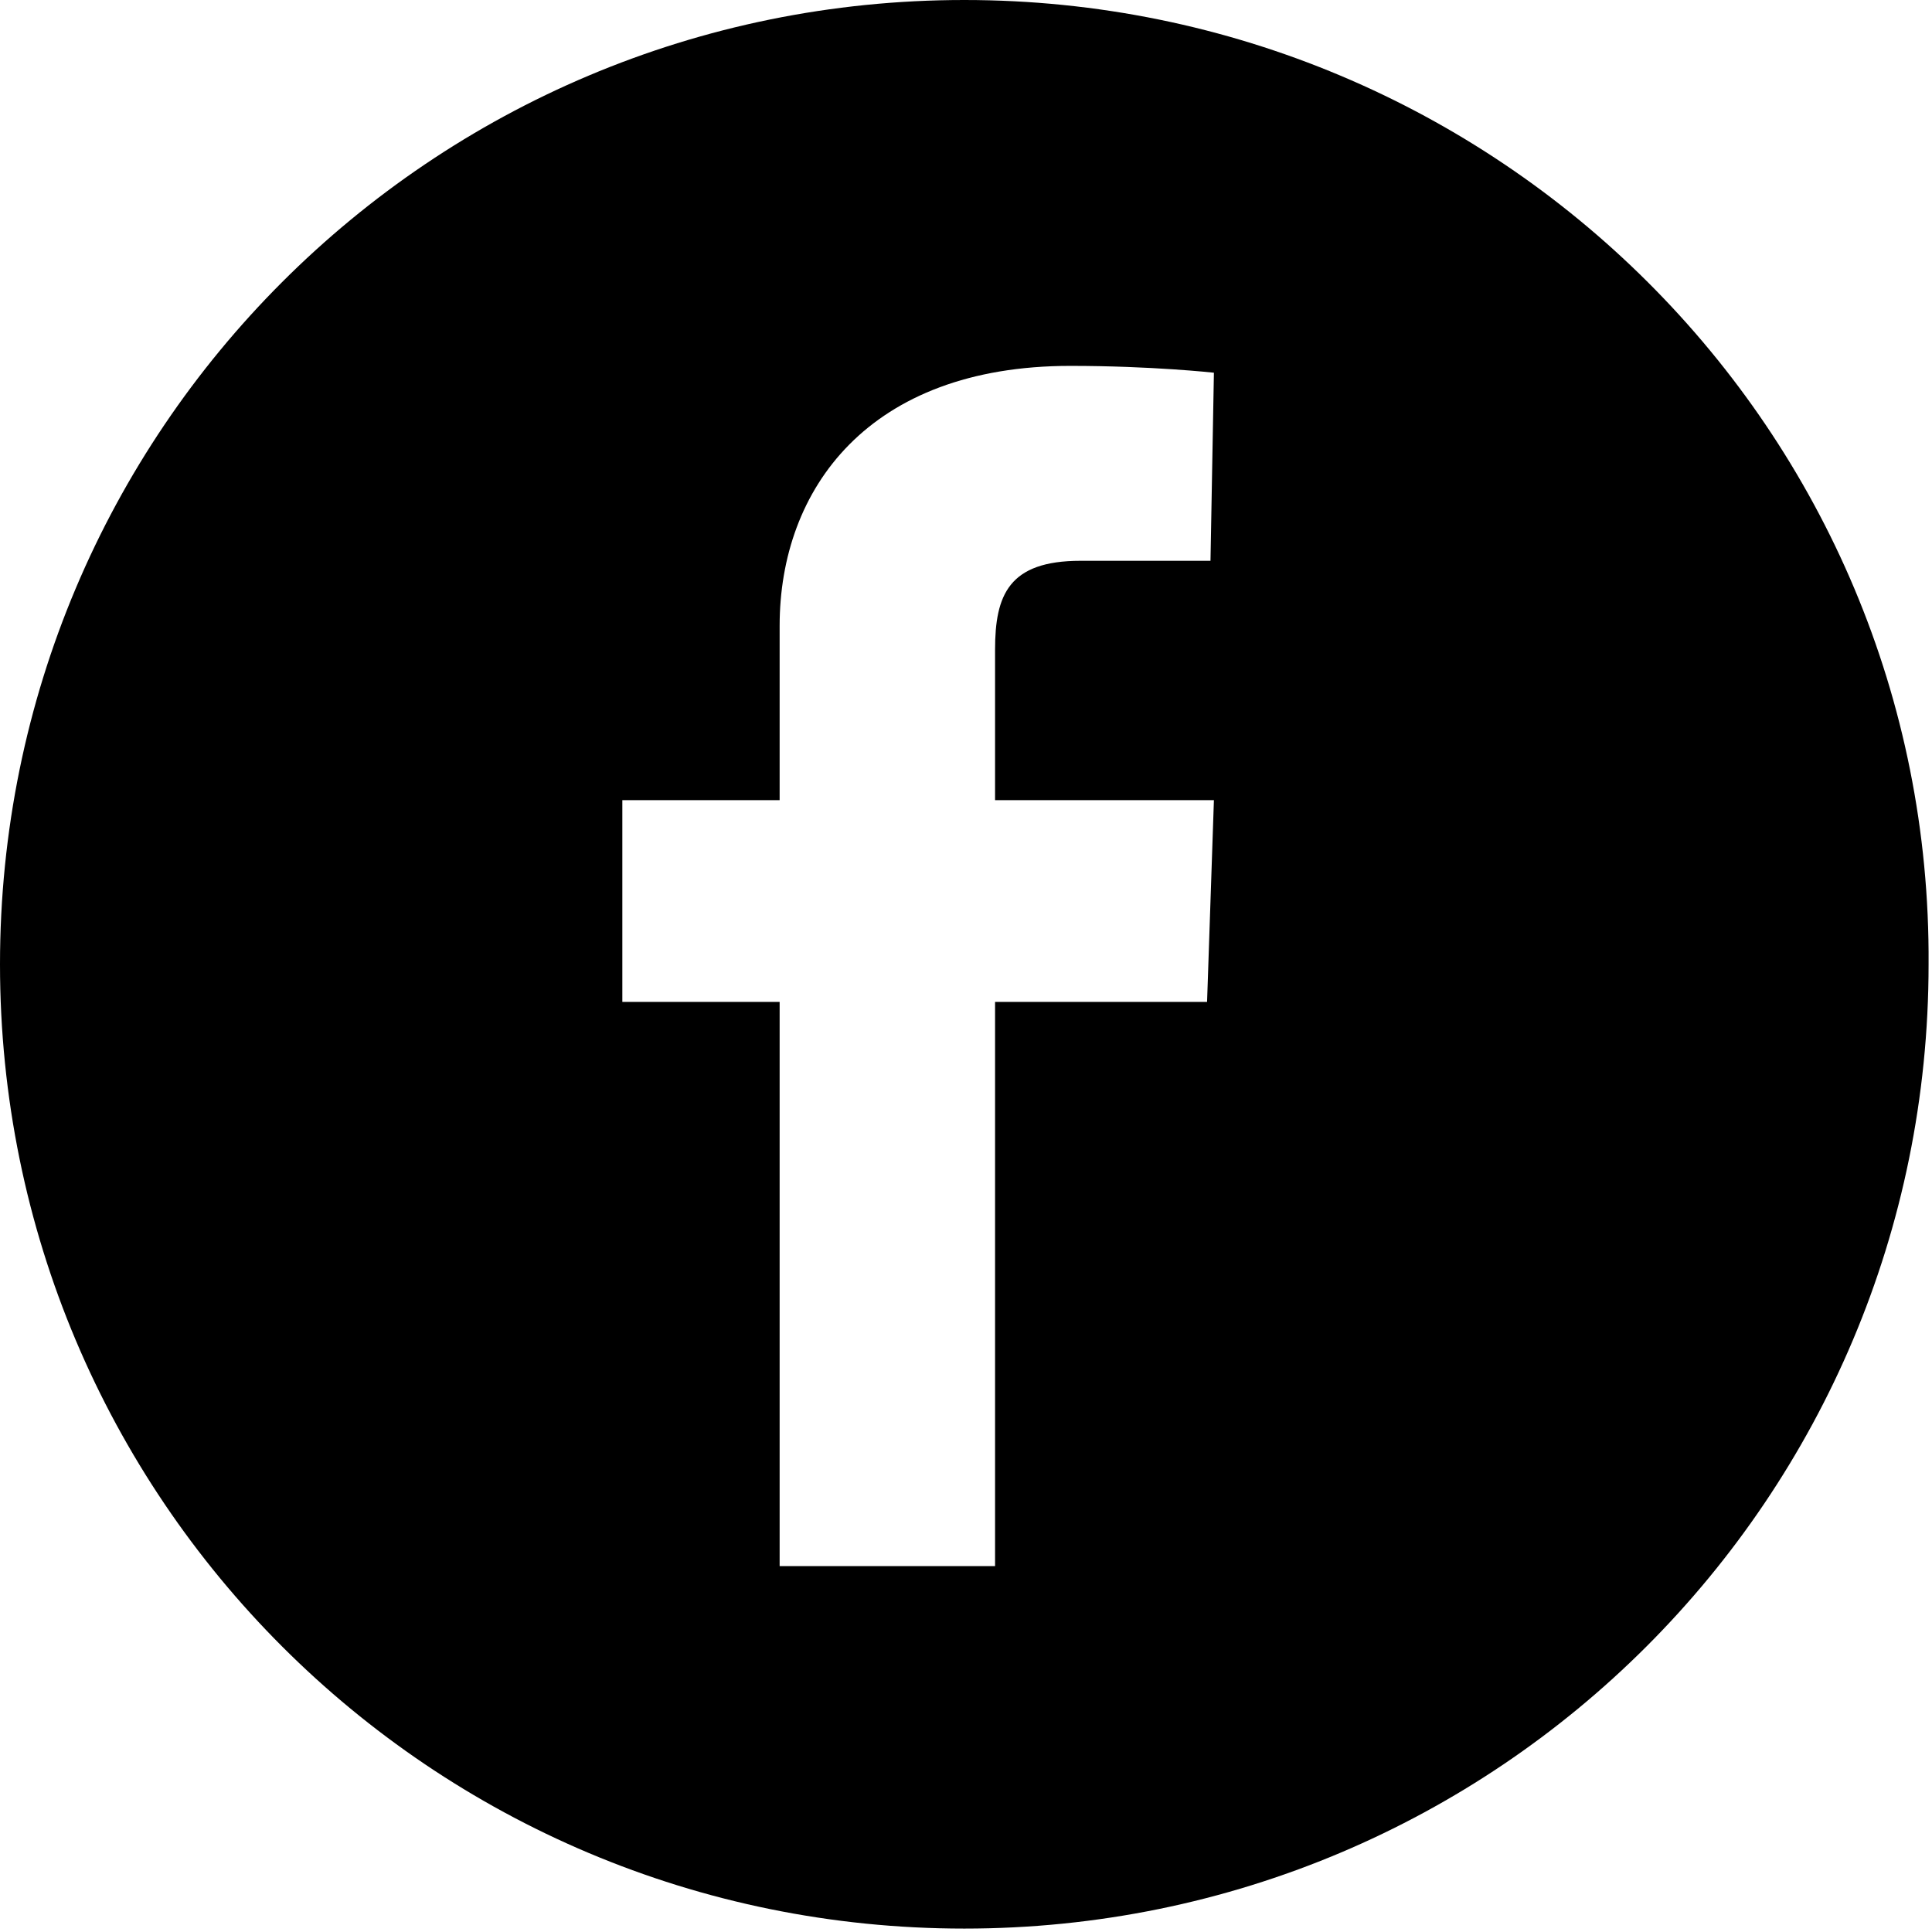<?xml version="1.0" encoding="utf-8"?>
<!-- Generator: Adobe Illustrator 22.1.0, SVG Export Plug-In . SVG Version: 6.00 Build 0)  -->
<svg version="1.1" id="Layer_1" xmlns="http://www.w3.org/2000/svg" xmlns:xlink="http://www.w3.org/1999/xlink" x="0px" y="0px"
	 viewBox="0 0 56.5 56.5" style="enable-background:new 0 0 56.5 56.5;" xml:space="preserve">
<g>
	<path d="M35.3,29.3h-6.2v16.5h-6.3V29.3h-4.6v-5.9h4.6v-5.1c0-4,2.6-7.6,8.5-7.6c2.4,0,4.2,0.2,4.2,0.2l-0.1,5.5c0,0-1.8,0-3.8,0
		c-2.1,0-2.5,1-2.5,2.6v0.3v4.1h6.4L35.3,29.3z M28.2,0C12.6,0,0,12.6,0,28.2s12.6,28.2,28.2,28.2s28.2-12.6,28.2-28.2
		C56.5,12.6,43.8,0,28.2,0"/>
</g>
</svg>
